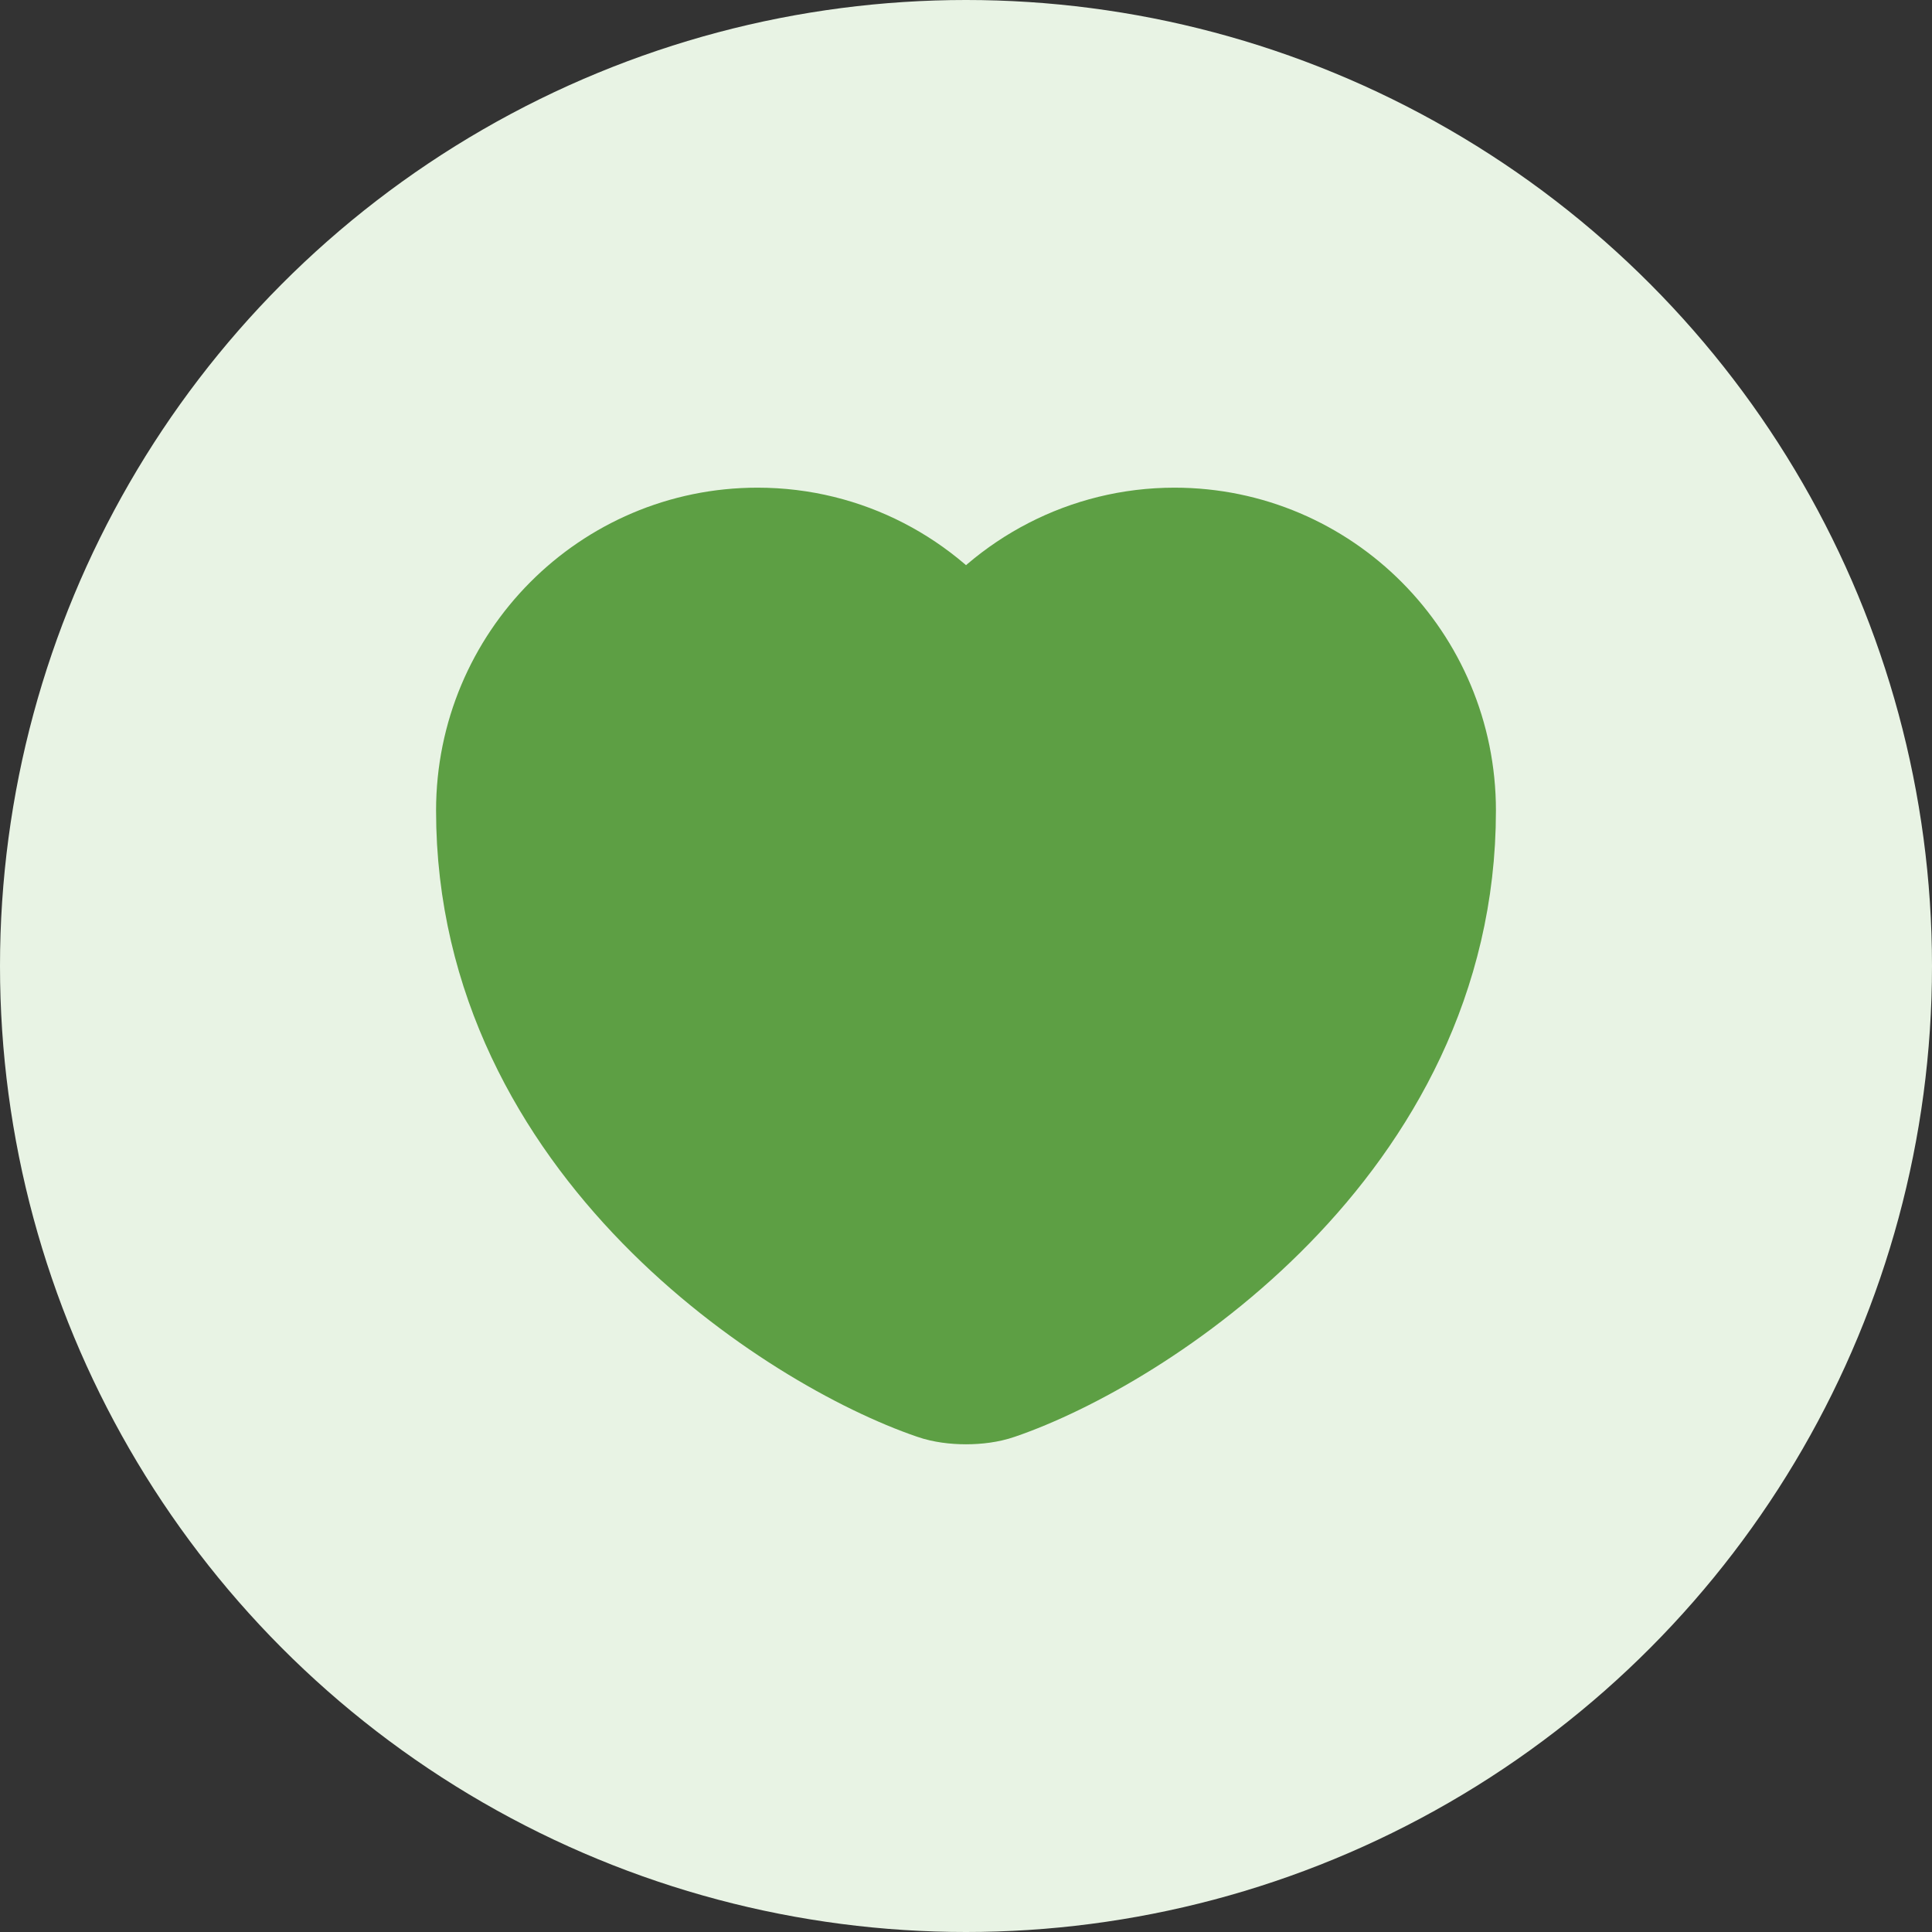 <svg width="24" height="24" viewBox="0 0 24 24" fill="none" xmlns="http://www.w3.org/2000/svg">
<rect x="0" y="0" width="24" height="24" fill="#333333" stroke="none"/>
<circle cx="12" cy="12" r="12" fill="#E8F3E4"/>
<path d="M12.362 17.139C12.163 17.209 11.837 17.209 11.638 17.139C9.947 16.562 6.167 14.152 6.167 10.069C6.167 8.267 7.619 6.808 9.41 6.808C10.472 6.808 11.411 7.322 12 8.115C12.589 7.322 13.534 6.808 14.59 6.808C16.381 6.808 17.833 8.267 17.833 10.069C17.833 14.152 14.053 16.562 12.362 17.139Z" fill="#5D9F44" stroke="#5D9F44" stroke-width="1.5" stroke-linecap="round" stroke-linejoin="round"/>
</svg>

